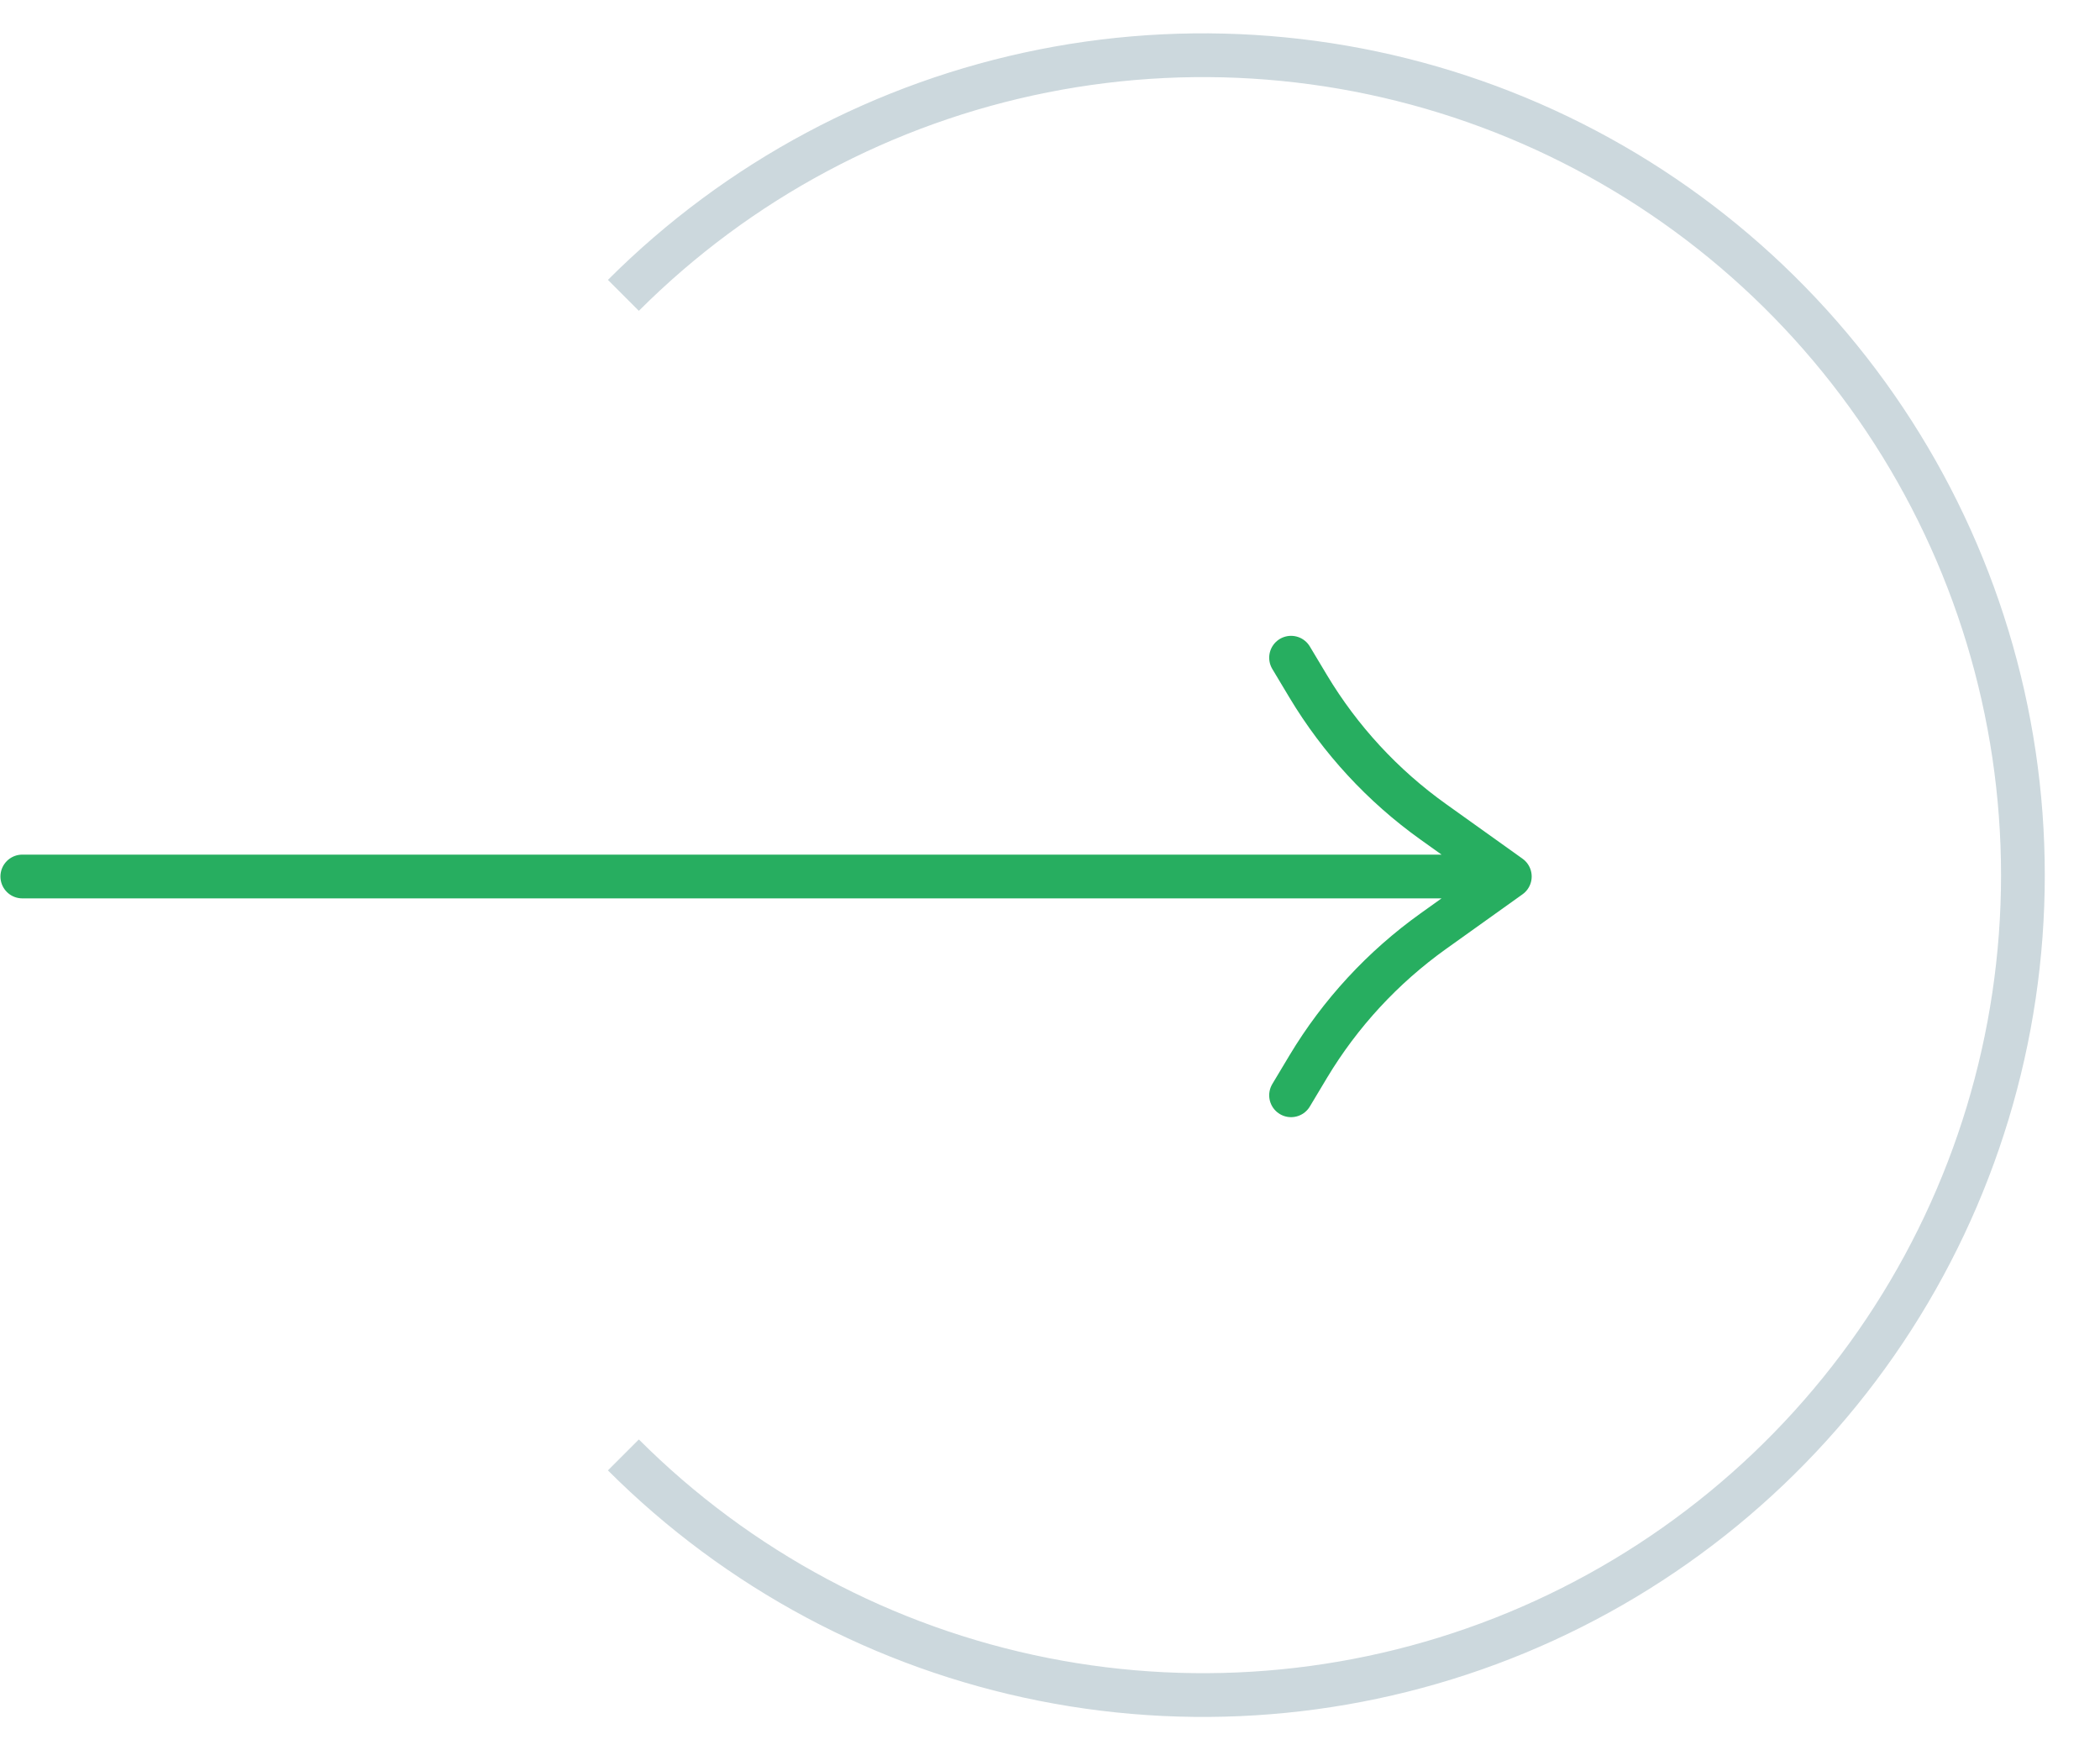 <svg width="48" height="40" viewBox="0 0 48 40" fill="none" xmlns="http://www.w3.org/2000/svg">
<path d="M0.51 20.031H34.51M34.51 20.031L32.76 18.781V18.781C31.606 17.957 30.633 16.903 29.903 15.687L29.51 15.031M34.51 20.031L32.76 21.281V21.281C31.606 22.106 30.633 23.159 29.903 24.375L29.51 25.031" stroke="#27AE60" stroke-linecap="round" stroke-linejoin="round"/>
<path d="M14.249 6.75C16.87 4.129 20.209 2.345 23.844 1.622C27.479 0.899 31.246 1.27 34.67 2.688C38.094 4.106 41.021 6.508 43.08 9.59C45.139 12.671 46.238 16.294 46.238 20C46.238 23.706 45.139 27.329 43.08 30.41C41.021 33.492 38.094 35.894 34.67 37.312C31.246 38.73 27.479 39.101 23.844 38.378C20.209 37.655 16.87 35.871 14.249 33.25" stroke="#003C55" stroke-opacity="0.2"/>
</svg>

